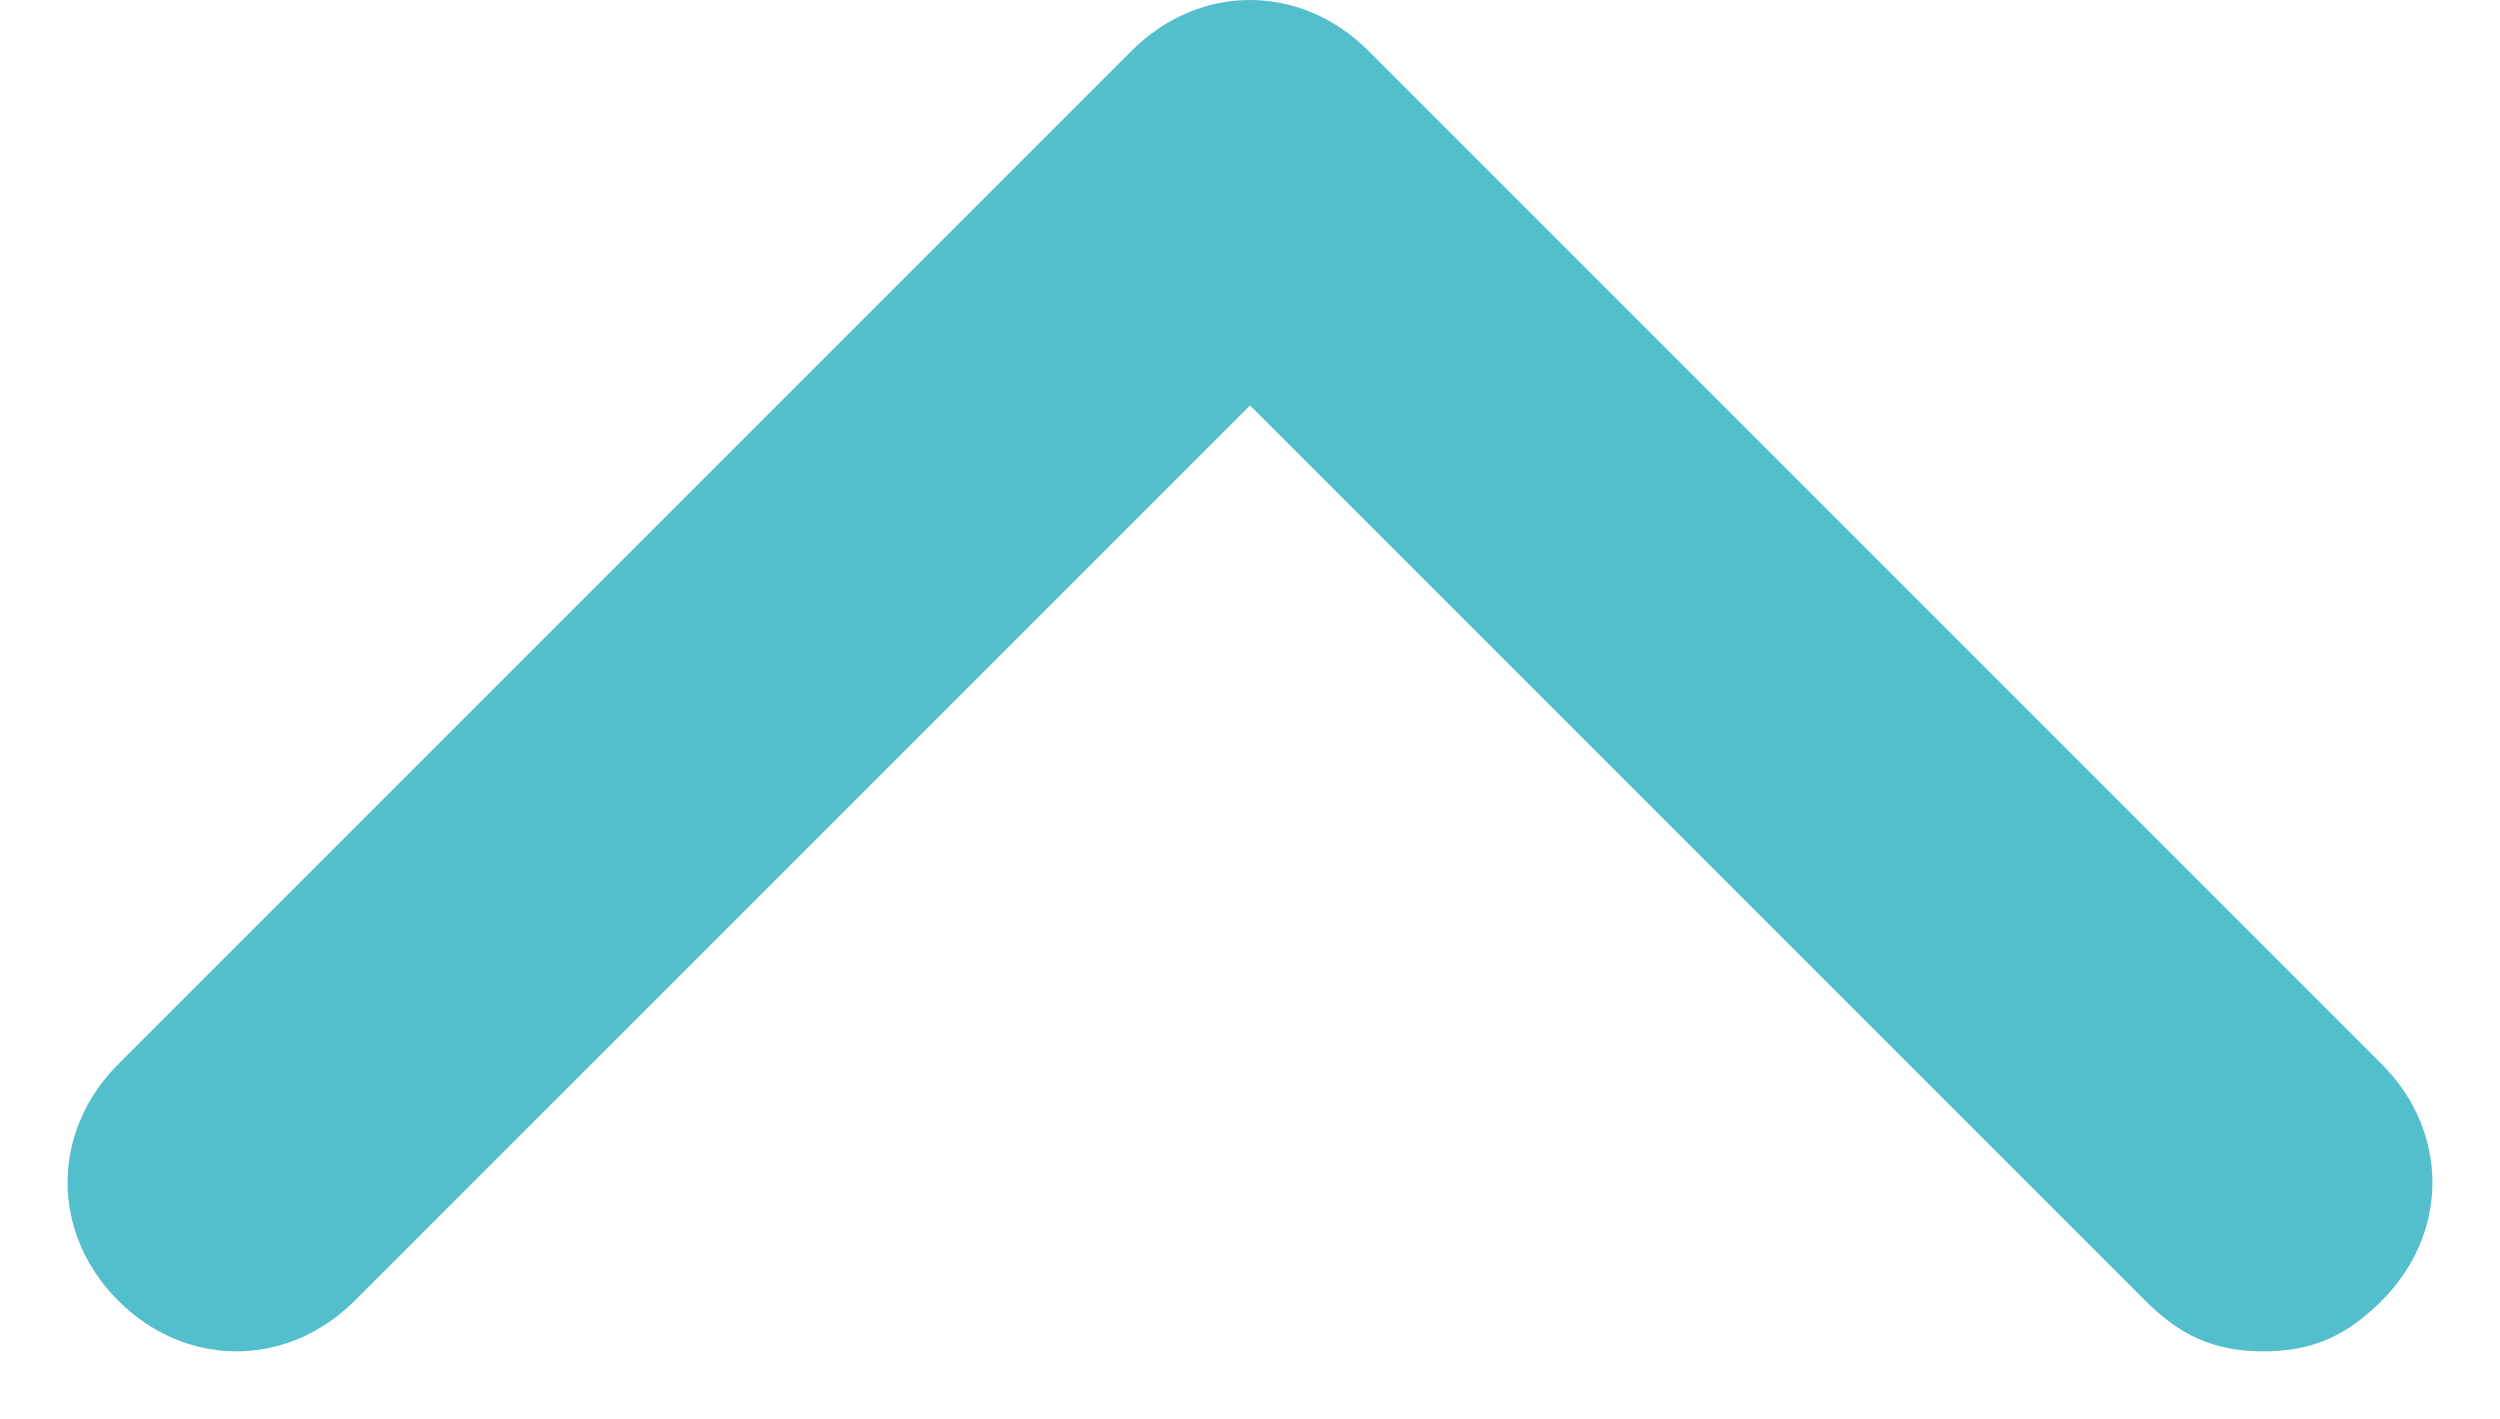 <?xml version="1.0" encoding="utf-8"?>
<!-- Generator: Adobe Illustrator 25.2.1, SVG Export Plug-In . SVG Version: 6.00 Build 0)  -->
<svg version="1.1" id="Layer_1" xmlns="http://www.w3.org/2000/svg" xmlns:xlink="http://www.w3.org/1999/xlink" x="0px" y="0px"
	 viewBox="0 0 14.8 8.4" style="enable-background:new 0 0 14.8 8.4;" xml:space="preserve">
<style type="text/css">
	.st0{fill:#54BFCC;}
</style>
<g id="Path_44858">
	<path class="st0" d="M13.4,8c-0.3,0-0.5-0.1-0.7-0.3L7.4,2.4L2.1,7.7c-0.4,0.4-1,0.4-1.4,0s-0.4-1,0-1.4l6-6c0.4-0.4,1-0.4,1.4,0
		l6,6c0.4,0.4,0.4,1,0,1.4C13.9,7.9,13.7,8,13.4,8z"/>
</g>
</svg>
